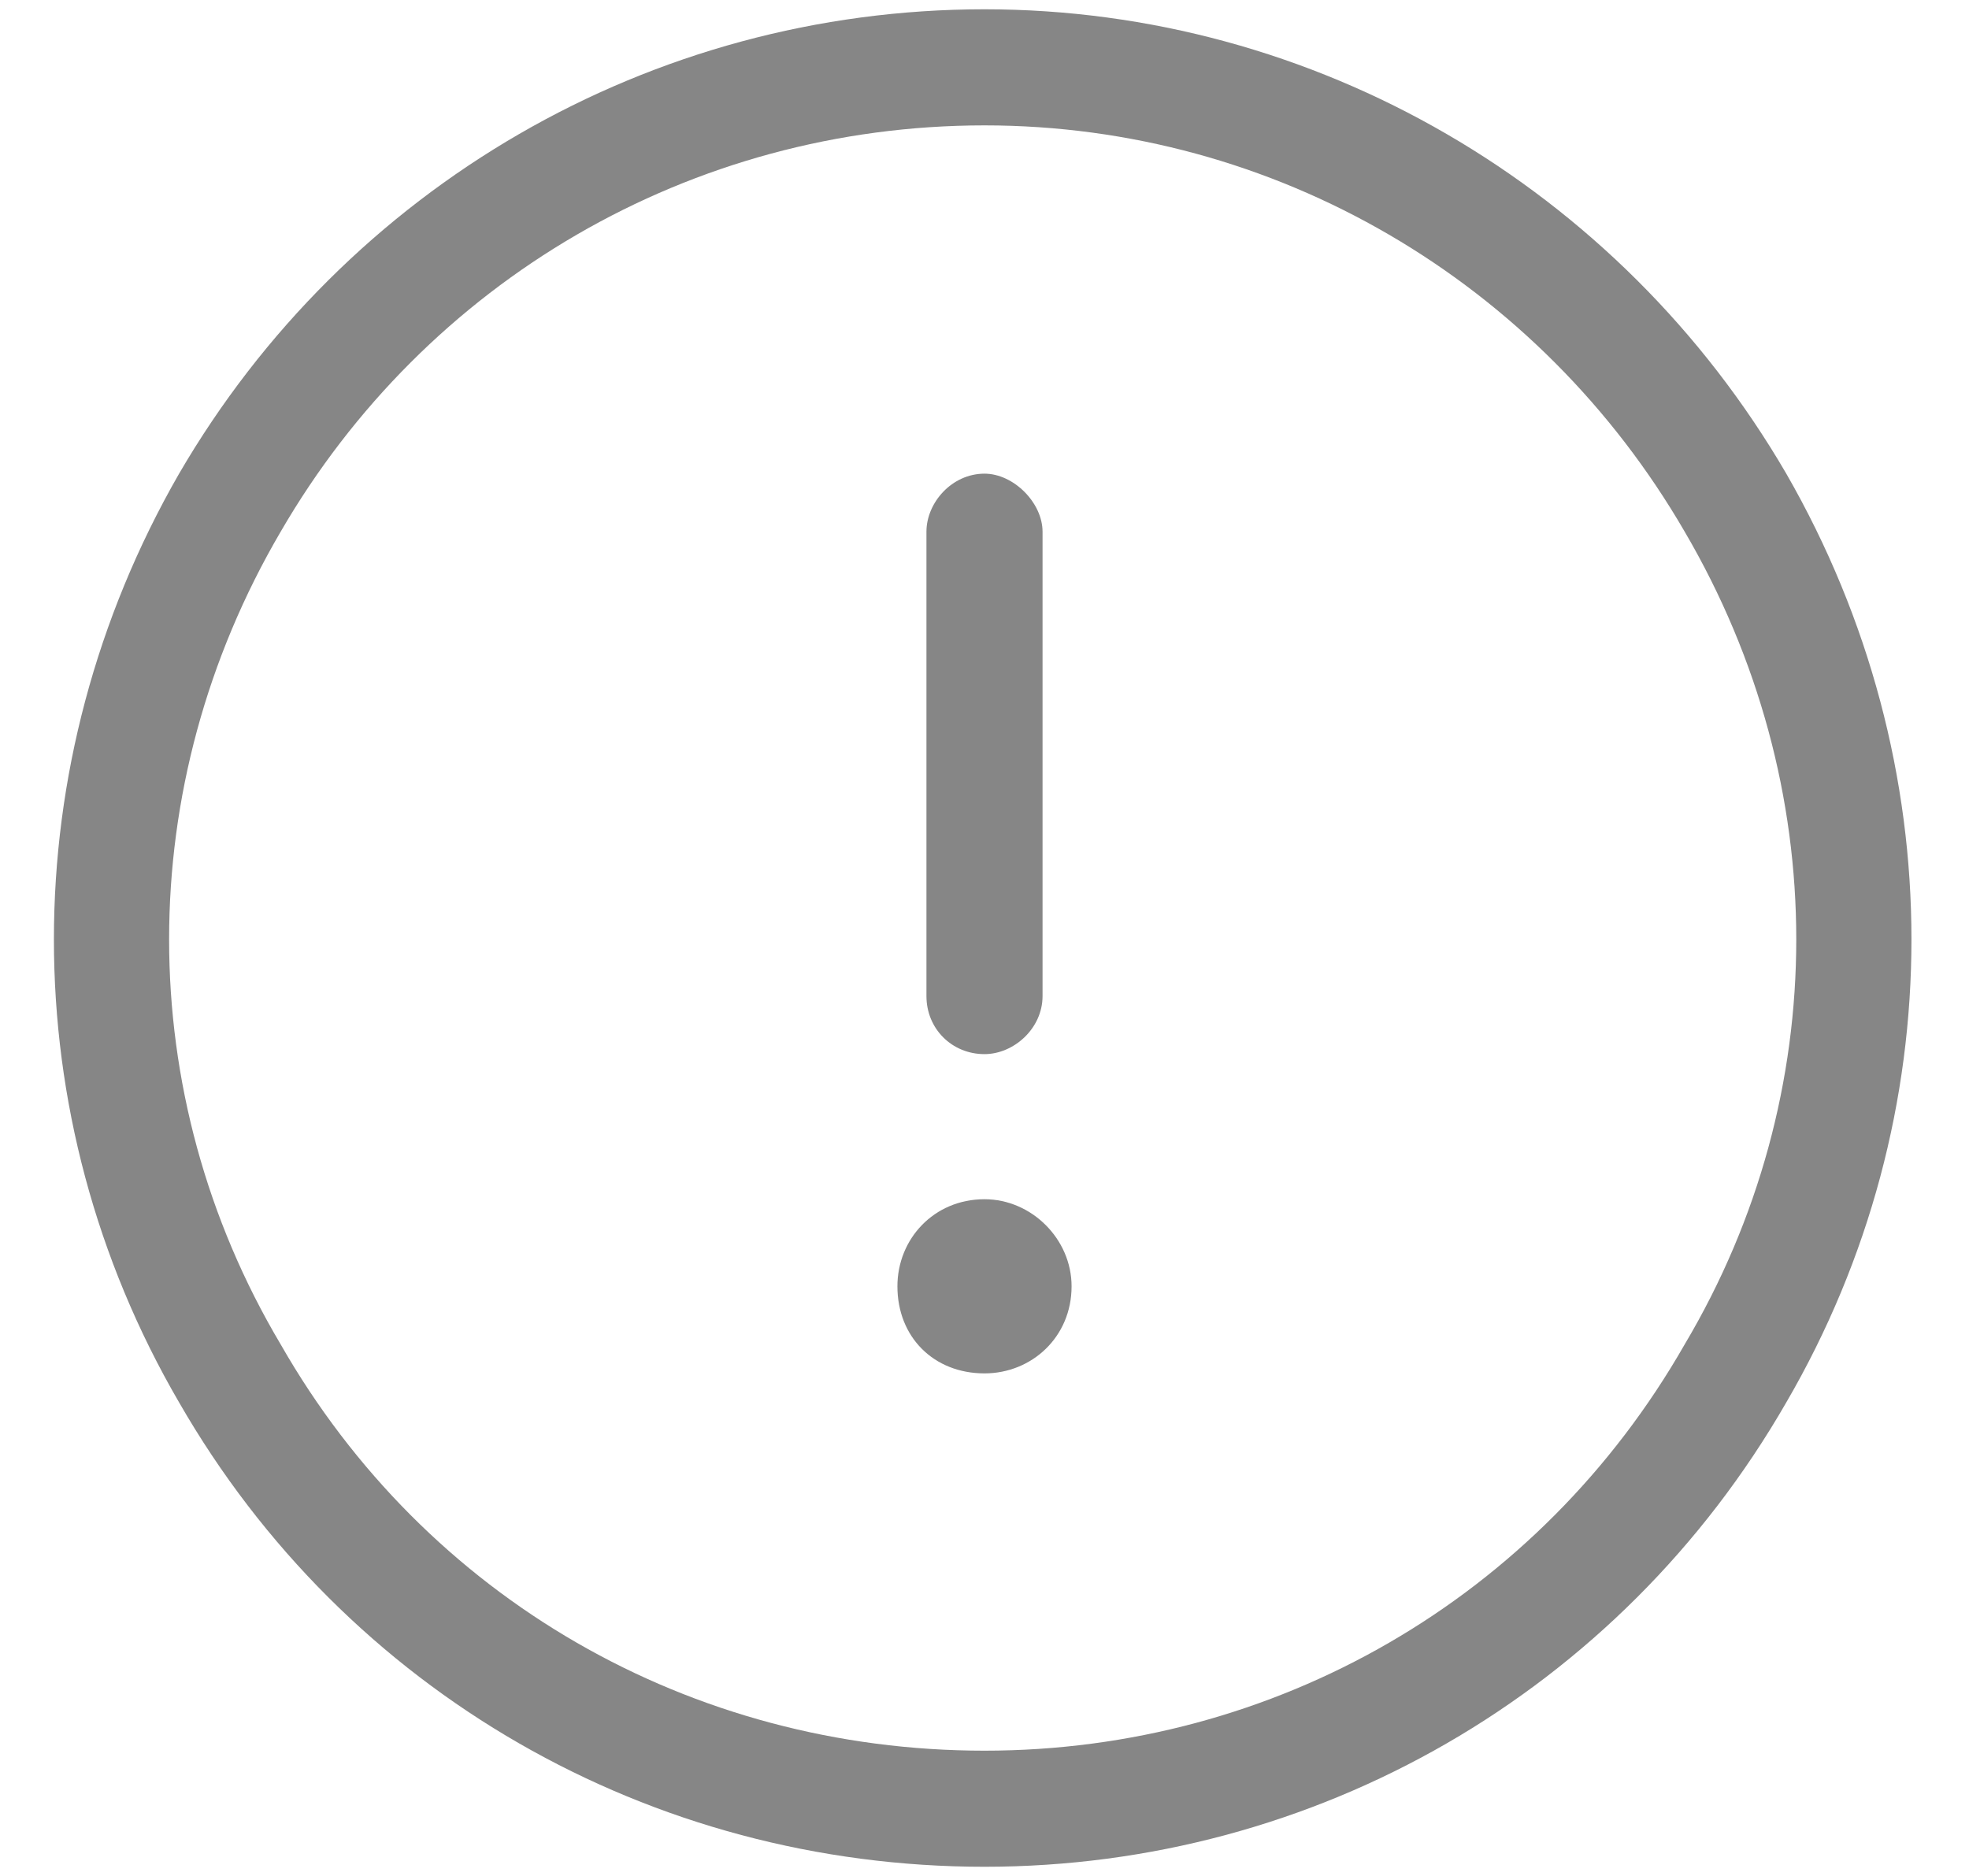 <svg width="106" height="101" viewBox="0 0 106 101" fill="none" xmlns="http://www.w3.org/2000/svg">
<path d="M53 6.75C37.18 6.75 22.922 15.148 15.109 28.625C7.102 42.297 7.102 58.898 15.109 72.375C22.922 86.047 37.18 94.25 53 94.25C68.625 94.25 82.883 86.047 90.695 72.375C98.703 58.898 98.703 42.297 90.695 28.625C82.883 15.148 68.625 6.75 53 6.75ZM53 100.5C35.031 100.5 18.625 91.125 9.641 75.5C0.656 60.07 0.656 41.125 9.641 25.5C18.625 10.07 35.031 0.5 53 0.5C70.773 0.5 87.18 10.07 96.164 25.5C105.148 41.125 105.148 60.07 96.164 75.5C87.18 91.125 70.773 100.5 53 100.5ZM53 25.5C54.562 25.5 56.125 27.062 56.125 28.625V53.625C56.125 55.383 54.562 56.75 53 56.75C51.242 56.75 49.875 55.383 49.875 53.625V28.625C49.875 27.062 51.242 25.5 53 25.5ZM57.688 69.25C57.688 71.984 55.539 73.938 53 73.938C50.266 73.938 48.312 71.984 48.312 69.25C48.312 66.711 50.266 64.562 53 64.562C55.539 64.562 57.688 66.711 57.688 69.25Z" fill="#868686"/>
</svg>
